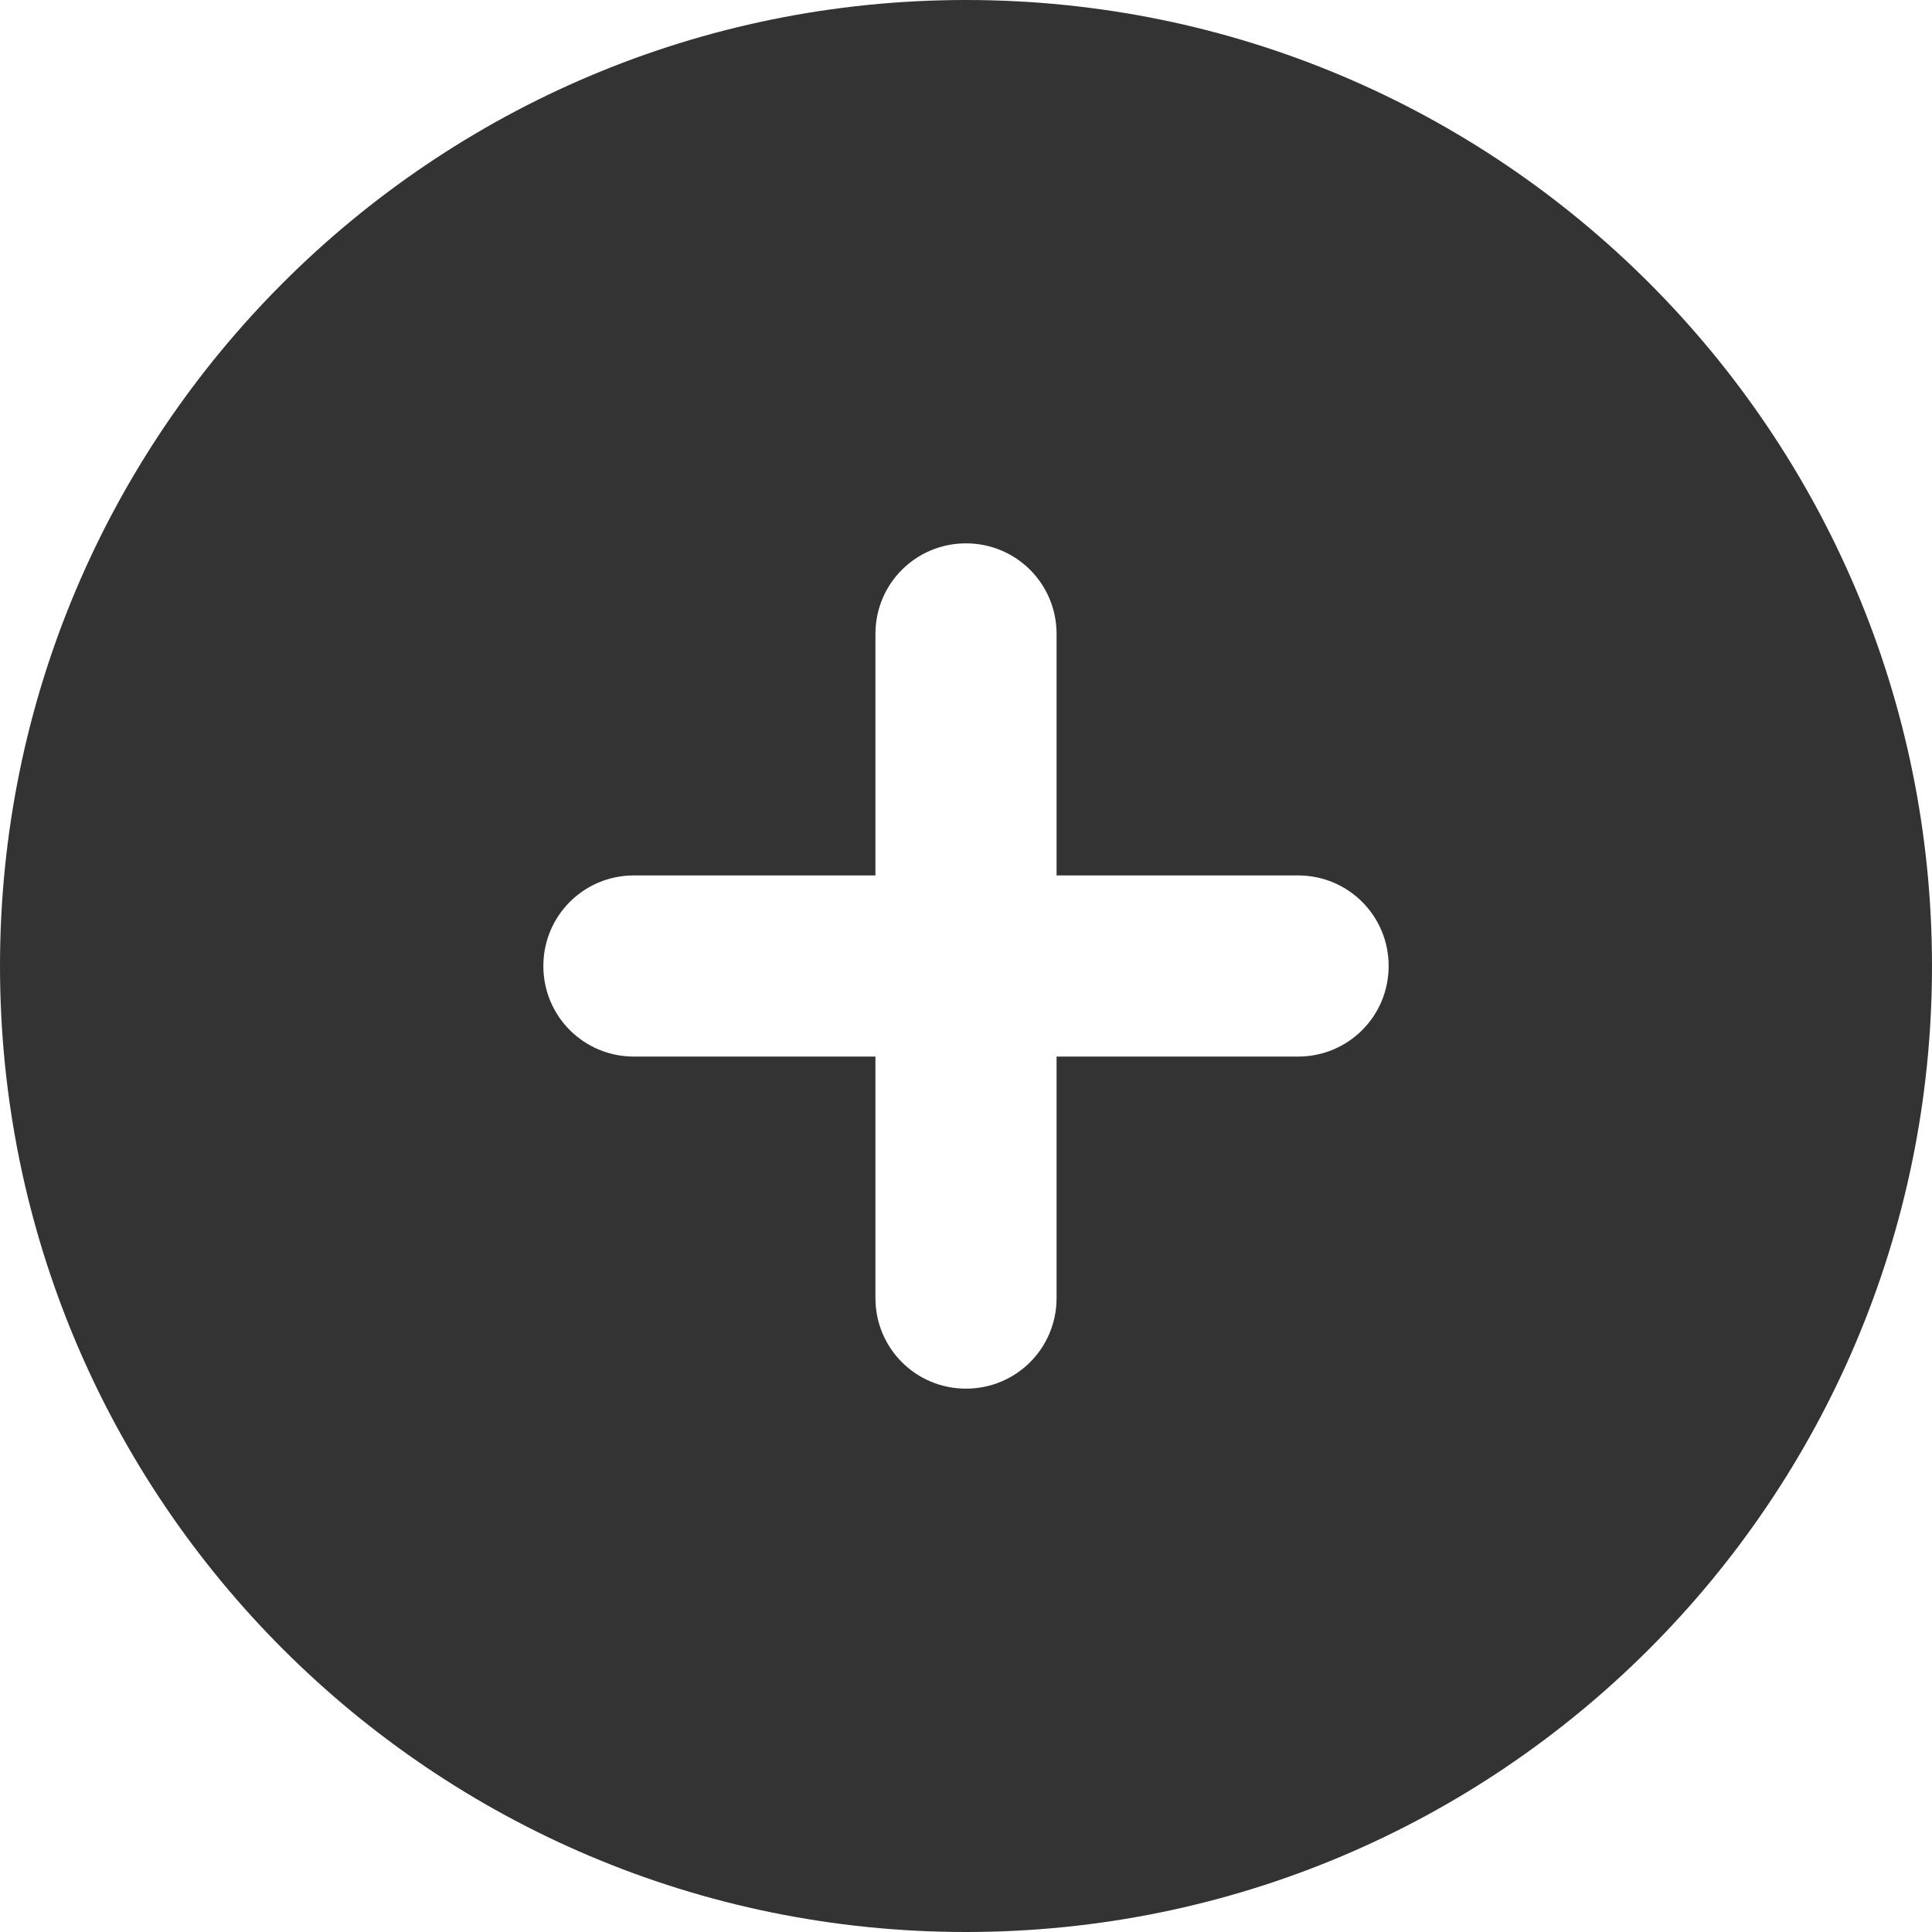 <svg width="50" height="50" viewBox="0 0 50 50" fill="none" xmlns="http://www.w3.org/2000/svg">
<path d="M0 25C0 11.191 11.191 0 25 0C38.809 0 50 11.191 50 25C50 38.809 38.809 50 25 50C11.191 50 0 38.809 0 25ZM25 35.938C26.299 35.938 27.344 34.893 27.344 33.594V27.344H33.594C34.893 27.344 35.938 26.299 35.938 25C35.938 23.701 34.893 22.656 33.594 22.656H27.344V16.406C27.344 15.107 26.299 14.062 25 14.062C23.701 14.062 22.656 15.107 22.656 16.406V22.656H16.406C15.107 22.656 14.062 23.701 14.062 25C14.062 26.299 15.107 27.344 16.406 27.344H22.656V33.594C22.656 34.893 23.701 35.938 25 35.938Z" fill="#333333"/>
</svg>

